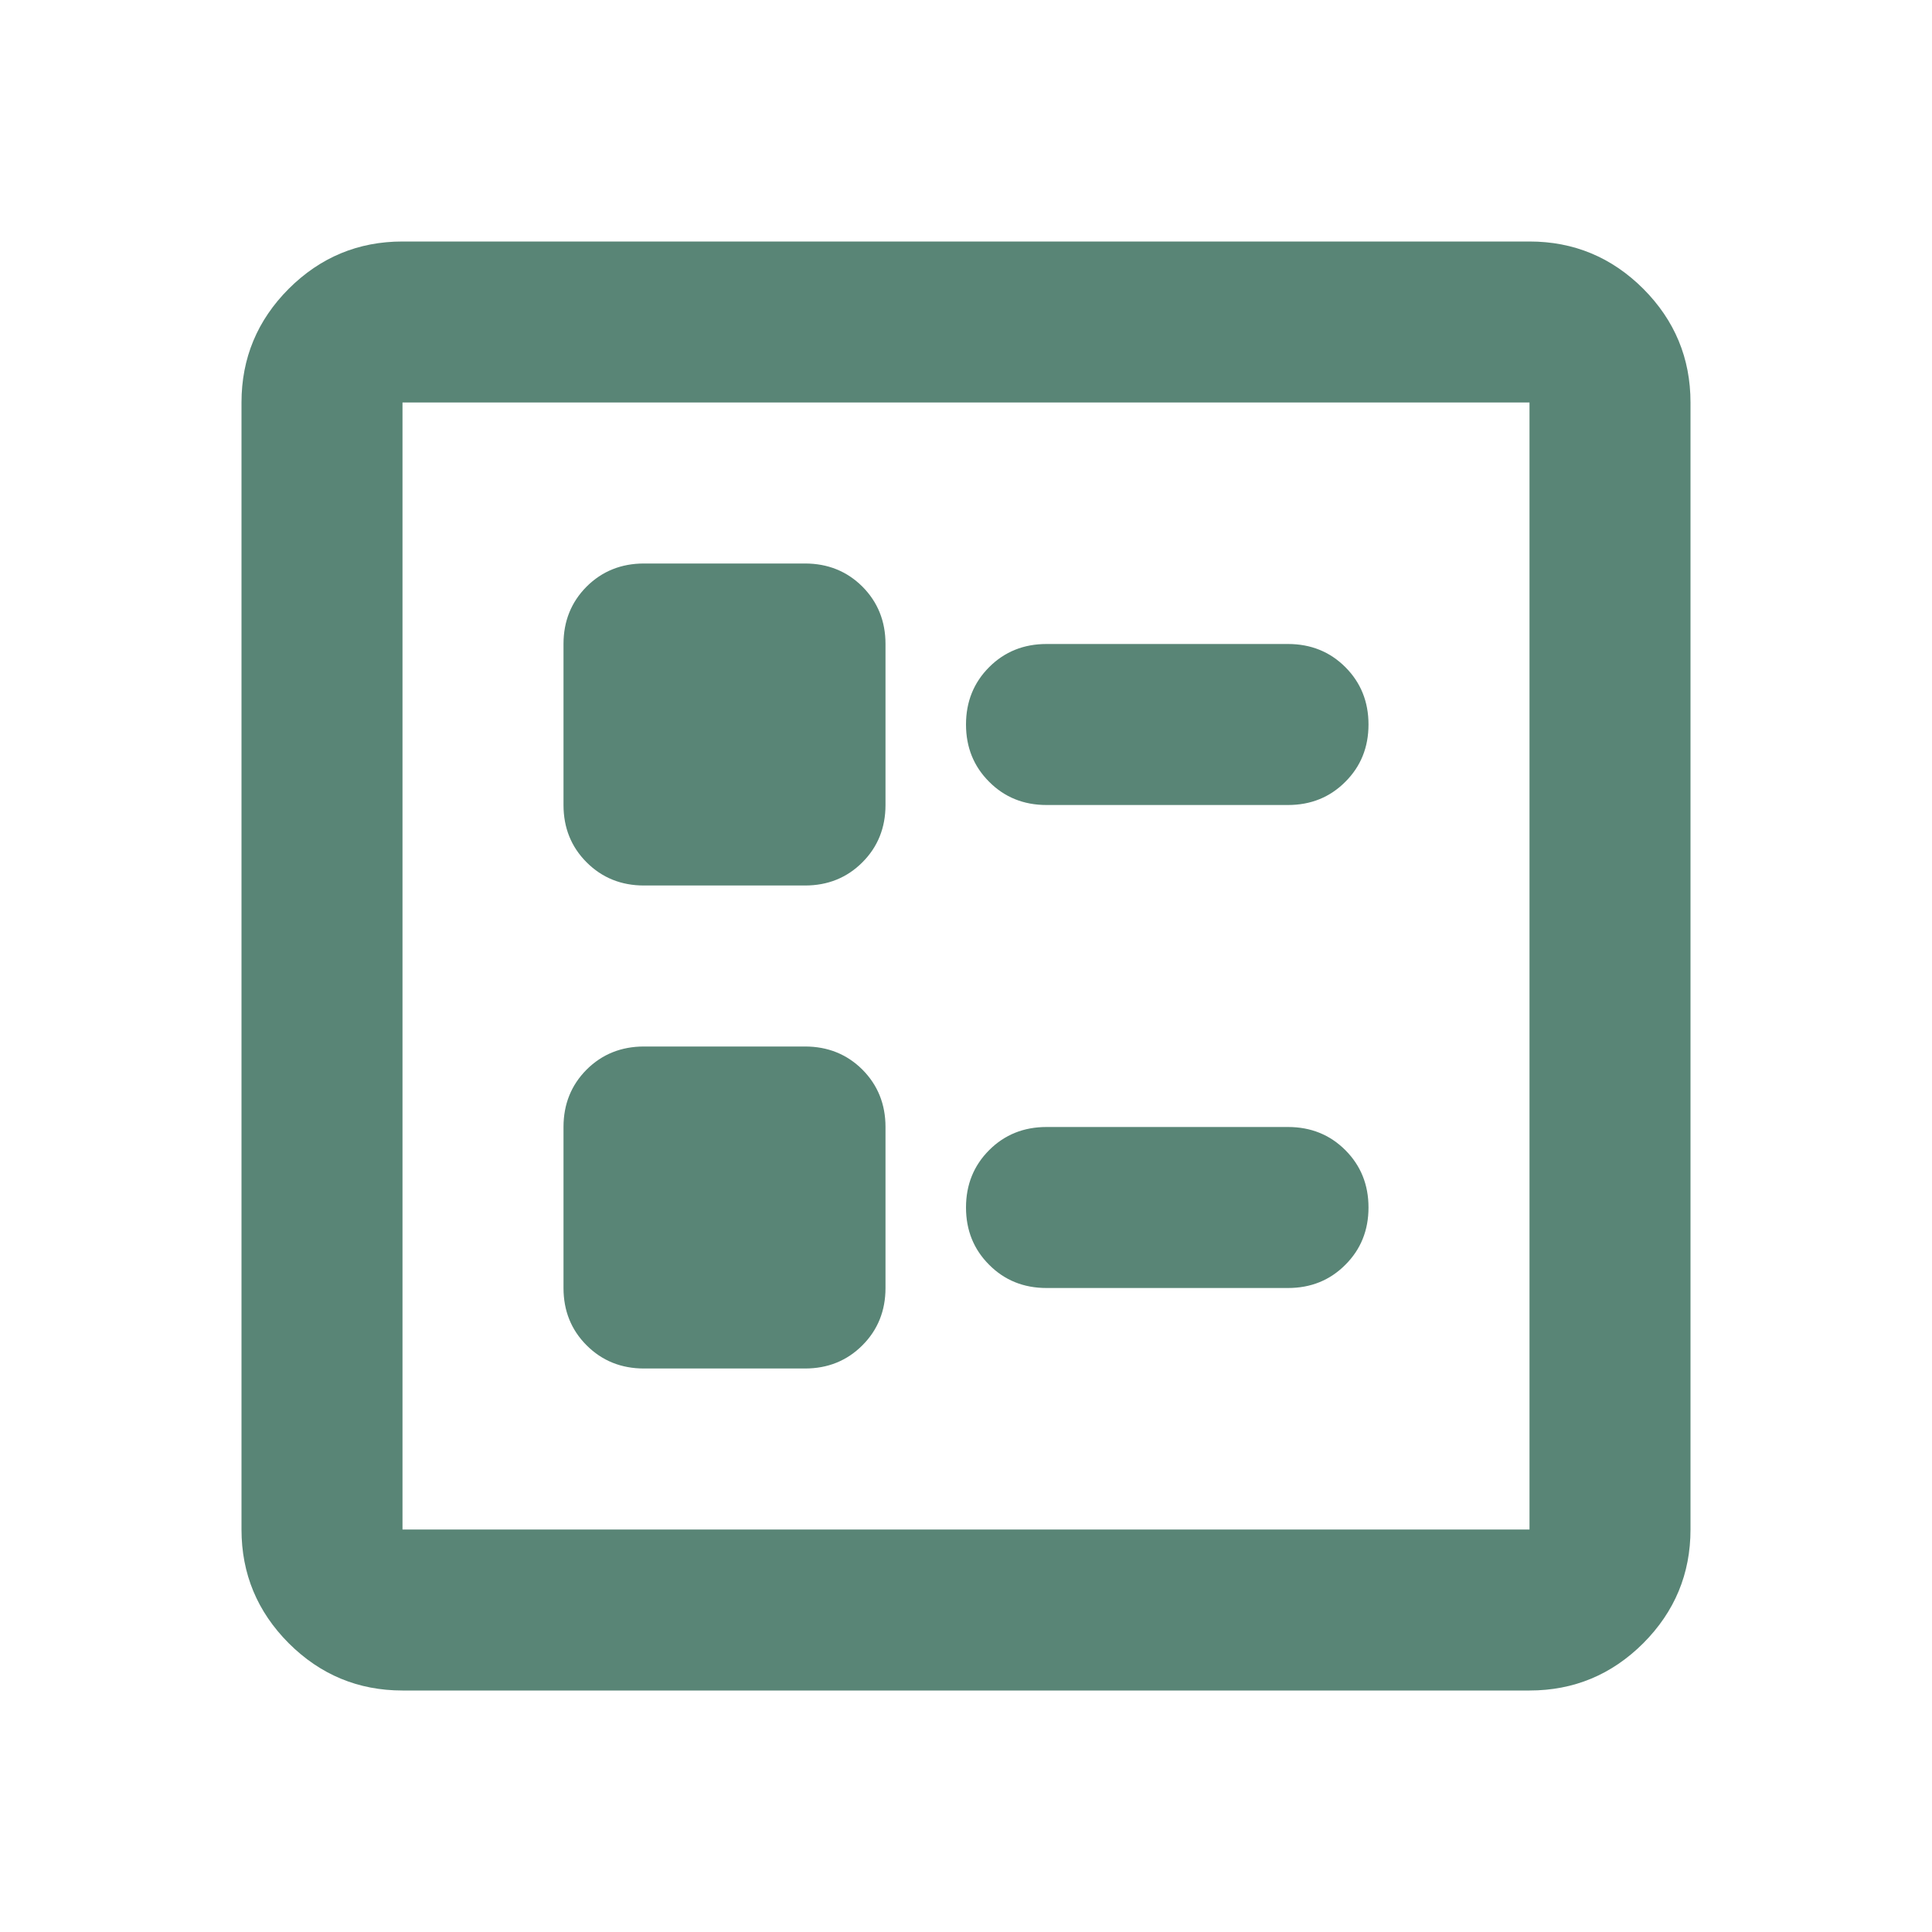 <svg width="24" height="24" viewBox="0 0 24 24" fill="none" xmlns="http://www.w3.org/2000/svg">
<path d="M13 10H16C16.283 10 16.521 9.904 16.712 9.712C16.904 9.521 17 9.283 17 9C17 8.717 16.904 8.479 16.712 8.287C16.521 8.096 16.283 8 16 8H13C12.717 8 12.479 8.096 12.288 8.287C12.096 8.479 12 8.717 12 9C12 9.283 12.096 9.521 12.288 9.712C12.479 9.904 12.717 10 13 10ZM13 16H16C16.283 16 16.521 15.904 16.712 15.712C16.904 15.521 17 15.283 17 15C17 14.717 16.904 14.479 16.712 14.287C16.521 14.096 16.283 14 16 14H13C12.717 14 12.479 14.096 12.288 14.287C12.096 14.479 12 14.717 12 15C12 15.283 12.096 15.521 12.288 15.712C12.479 15.904 12.717 16 13 16ZM8 11H10C10.283 11 10.521 10.904 10.713 10.712C10.904 10.521 11 10.283 11 10V8C11 7.717 10.904 7.479 10.713 7.287C10.521 7.096 10.283 7 10 7H8C7.717 7 7.479 7.096 7.287 7.287C7.096 7.479 7 7.717 7 8V10C7 10.283 7.096 10.521 7.287 10.712C7.479 10.904 7.717 11 8 11ZM8 17H10C10.283 17 10.521 16.904 10.713 16.712C10.904 16.521 11 16.283 11 16V14C11 13.717 10.904 13.479 10.713 13.287C10.521 13.096 10.283 13 10 13H8C7.717 13 7.479 13.096 7.287 13.287C7.096 13.479 7 13.717 7 14V16C7 16.283 7.096 16.521 7.287 16.712C7.479 16.904 7.717 17 8 17ZM5 21C4.45 21 3.979 20.804 3.587 20.413C3.196 20.021 3 19.55 3 19V5C3 4.45 3.196 3.979 3.587 3.587C3.979 3.196 4.45 3 5 3H19C19.55 3 20.021 3.196 20.413 3.587C20.804 3.979 21 4.45 21 5V19C21 19.55 20.804 20.021 20.413 20.413C20.021 20.804 19.55 21 19 21H5ZM5 19H19V5H5V19Z" fill="#598576"/>
</svg>
